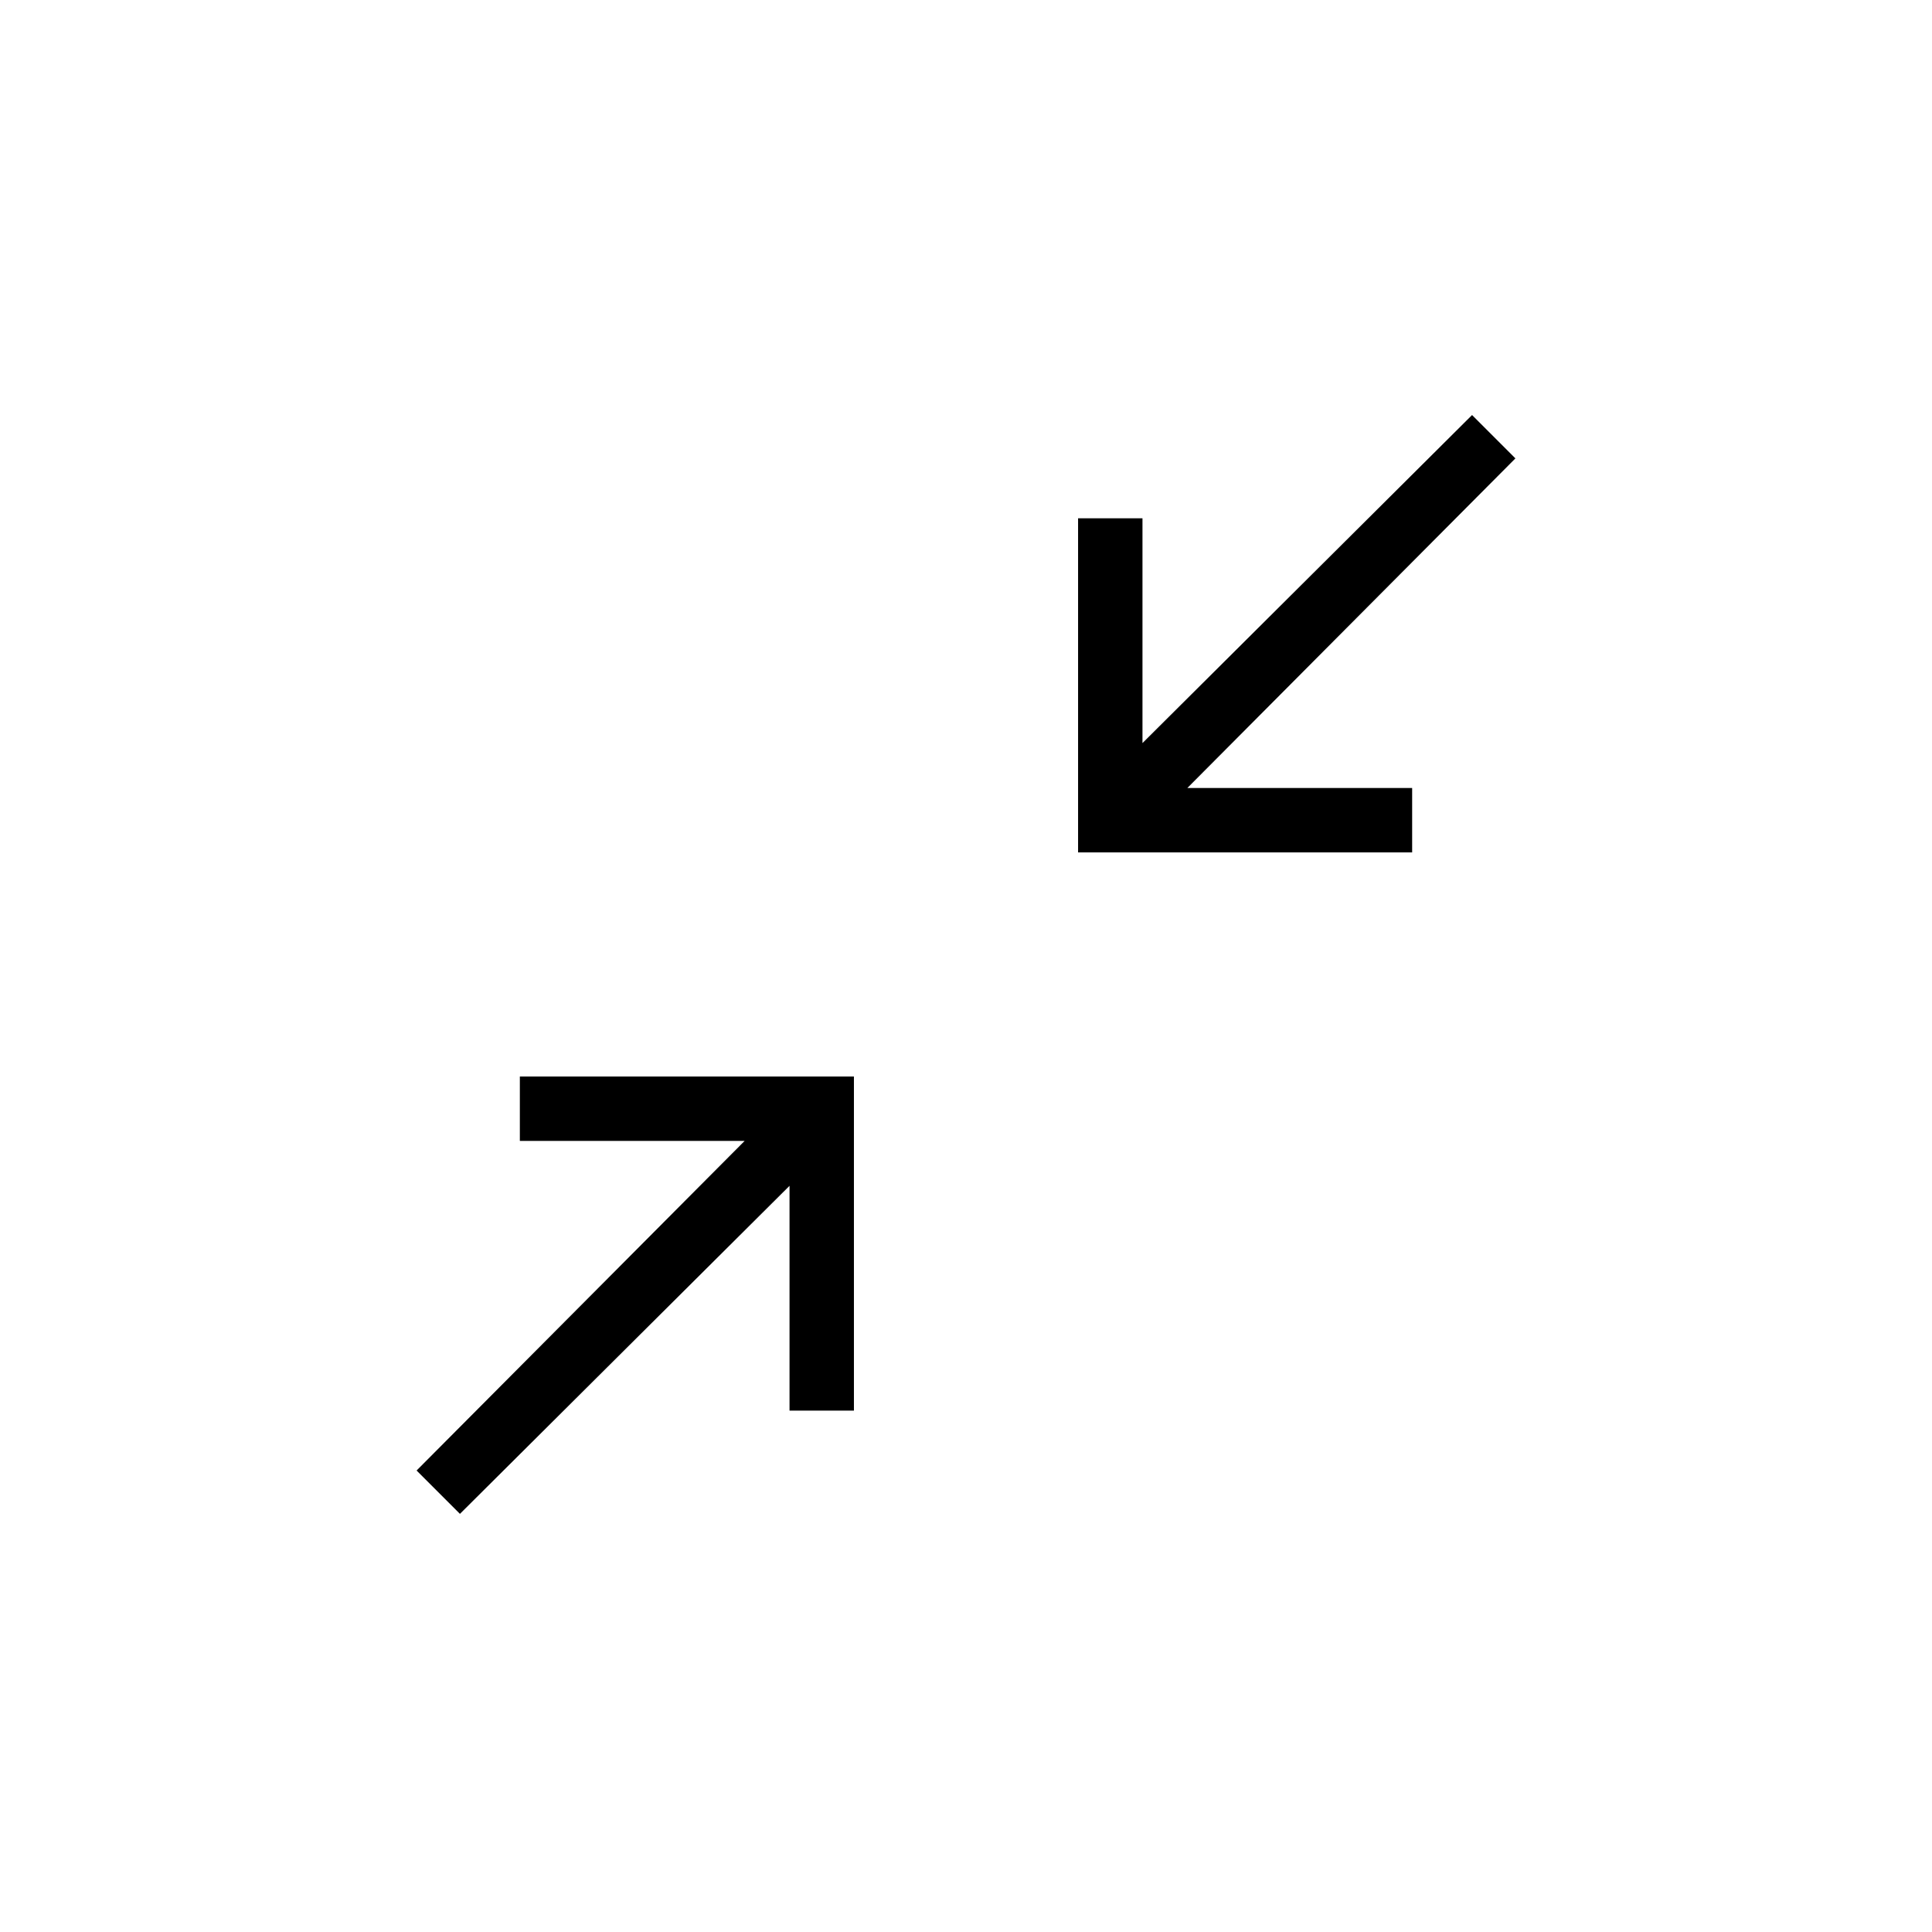 <svg xmlns="http://www.w3.org/2000/svg" height="20" viewBox="0 -960 960 960" width="20"><path d="M228.54-207.77 207-229.31l163-163.77H258.31v-32h166v166h-32v-111.69l-163.77 163Zm307.15-328.69v-166h32v111.69l163.77-163L753-732.23 590-568.46h111.69v32h-166Z"/></svg>